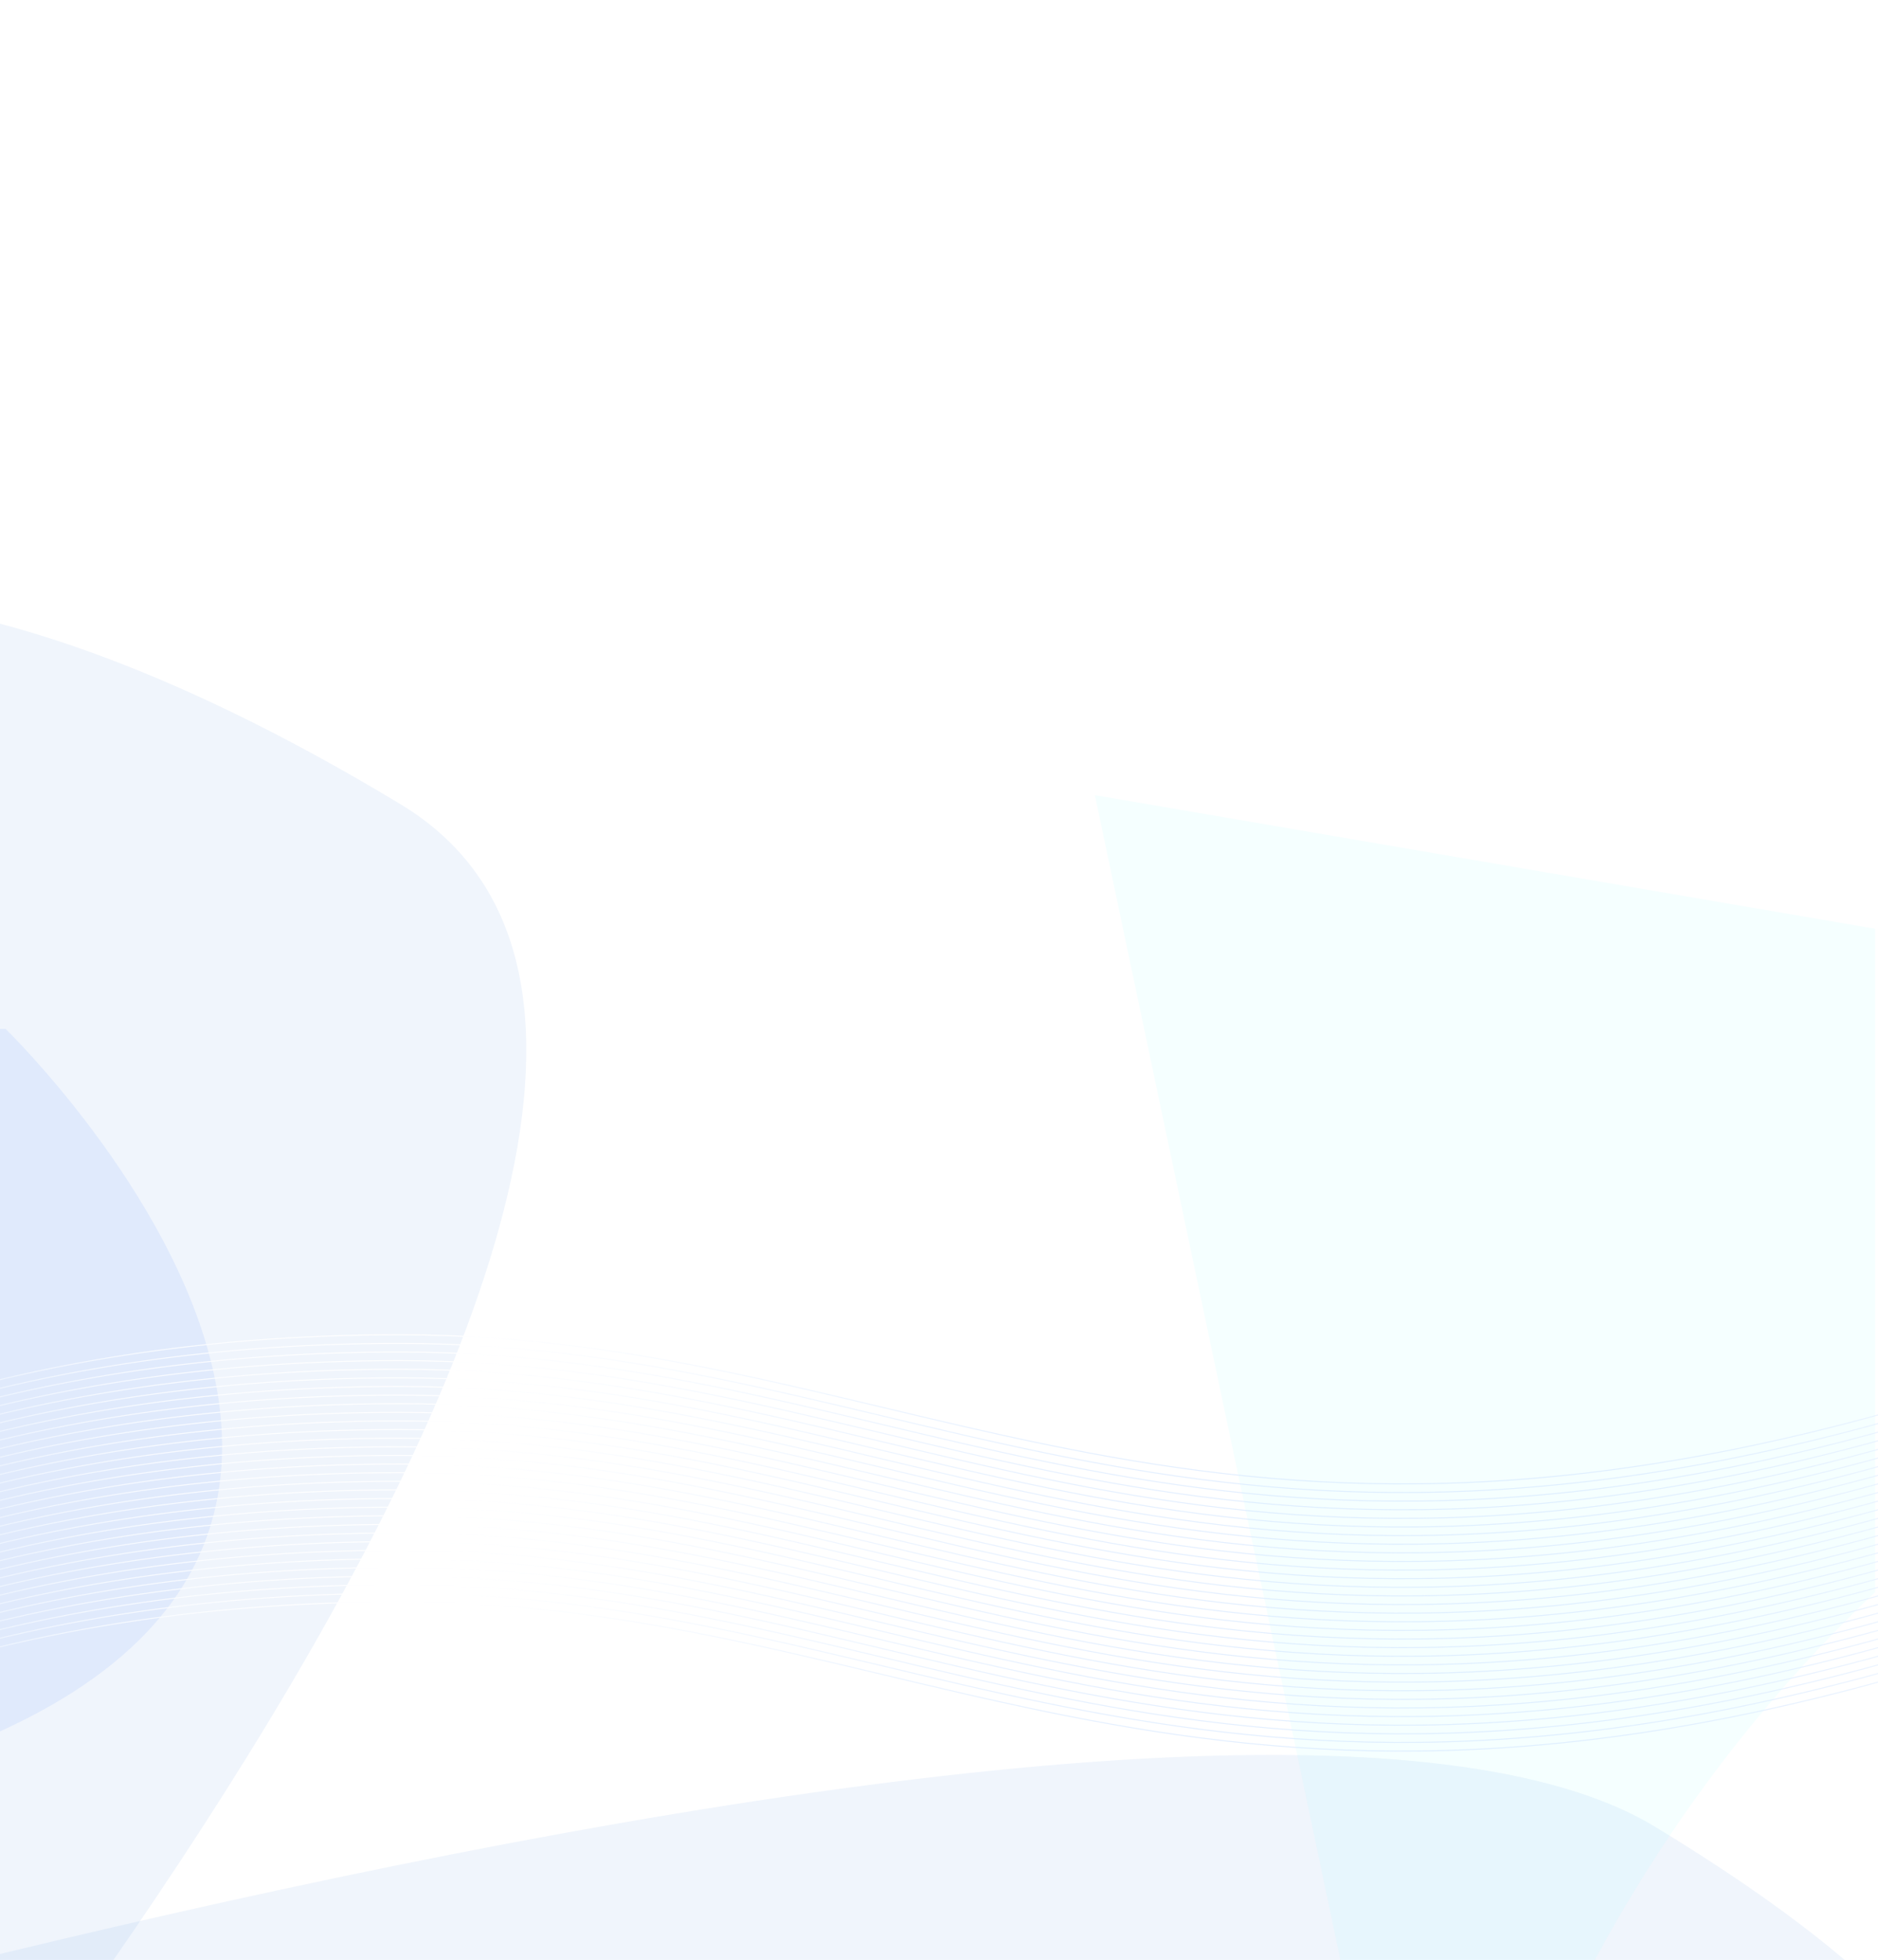 <svg width="1920" height="2003" viewBox="0 0 1920 2003" fill="none" xmlns="http://www.w3.org/2000/svg"><mask id="a" style="mask-type:alpha" maskUnits="userSpaceOnUse" x="-19" y="0" width="1936" height="2003"><path fill="#fff" d="M-19 0h1936v2003H-19z"/></mask><g mask="url(#a)"><path d="M-333.3 1051.44H5.69s677.981 657.98-338.99 806.86v-806.86z" fill="#EEF3FF" filter="url(#b)"/><path d="M-291.929 628.355V2530.71S928.698 1135.3 409.45 821.839C-81.836 525.258-291.929 628.355-291.929 628.355z" fill="#085ED0" fill-opacity=".06" filter="url(#c)"/><path d="M1994.89 2268.5H-979s2181.4-698.72 2671.43-401.49c463.63 281.22 302.46 401.49 302.46 401.49z" fill="#085ED0" fill-opacity=".06" filter="url(#d)"/><path d="M1119.37 812.575l2101.7 359.675s-1429.38-103.88-1756.85 1275.53L1119.37 812.575z" fill="#0FF" fill-opacity=".04" filter="url(#e)"/></g><path d="M-303 1792.41c57.672-24.76 291.367-155.38 711.283-155.38 524.894 0 818.267 304.36 1609.787 52.93" stroke="url(#f)"/><path d="M-303 1519.38C-245.328 1494.62-11.633 1364 408.283 1364c524.894 0 818.267 304.36 1609.787 52.93" stroke="url(#g)"/><path d="M-303 1783.6c57.672-24.76 291.367-155.38 711.283-155.38 524.894 0 818.267 304.36 1609.787 52.93" stroke="url(#h)"/><path d="M-303 1774.79c57.672-24.75 291.367-155.38 711.283-155.38 524.894 0 818.267 304.36 1609.787 52.93" stroke="url(#i)"/><path d="M-303 1765.99c57.672-24.76 291.367-155.39 711.283-155.39 524.894 0 818.267 304.36 1609.787 52.94" stroke="url(#j)"/><path d="M-303 1757.18c57.672-24.76 291.367-155.38 711.283-155.38 524.894 0 818.267 304.36 1609.787 52.93" stroke="url(#k)"/><path d="M-303 1748.37c57.672-24.76 291.367-155.38 711.283-155.38 524.894 0 818.267 304.36 1609.787 52.93" stroke="url(#l)"/><path d="M-303 1739.57c57.672-24.76 291.367-155.39 711.283-155.39 524.894 0 818.267 304.36 1609.787 52.94" stroke="url(#m)"/><path d="M-303 1730.76c57.672-24.76 291.367-155.38 711.283-155.38 524.894 0 818.267 304.36 1609.787 52.93" stroke="url(#n)"/><path d="M-303 1721.95c57.672-24.76 291.367-155.38 711.283-155.38 524.894 0 818.267 304.36 1609.787 52.93" stroke="url(#o)"/><path d="M-303 1713.14c57.672-24.76 291.367-155.38 711.283-155.38 524.894 0 818.267 304.36 1609.787 52.93" stroke="url(#p)"/><path d="M-303 1704.34c57.672-24.76 291.367-155.39 711.283-155.39 524.894 0 818.267 304.36 1609.787 52.94" stroke="url(#q)"/><path d="M-303 1695.53c57.672-24.76 291.367-155.38 711.283-155.38 524.894 0 818.267 304.36 1609.787 52.93" stroke="url(#r)"/><path d="M-303 1686.72c57.672-24.76 291.367-155.38 711.283-155.38 524.894 0 818.267 304.36 1609.787 52.93" stroke="url(#s)"/><path d="M-303 1677.91c57.672-24.76 291.367-155.38 711.283-155.38 524.894 0 818.267 304.36 1609.787 52.93" stroke="url(#t)"/><path d="M-303 1669.1c57.672-24.75 291.367-155.38 711.283-155.38 524.894 0 818.267 304.36 1609.787 52.93" stroke="url(#u)"/><path d="M-303 1660.3c57.672-24.76 291.367-155.38 711.283-155.38 524.894 0 818.267 304.36 1609.787 52.93" stroke="url(#v)"/><path d="M-303 1651.49c57.672-24.76 291.367-155.38 711.283-155.38 524.894 0 818.267 304.36 1609.787 52.93" stroke="url(#w)"/><path d="M-303 1642.68c57.672-24.75 291.367-155.38 711.283-155.38 524.894 0 818.267 304.36 1609.787 52.93" stroke="url(#x)"/><path d="M-303 1633.88c57.672-24.76 291.367-155.38 711.283-155.38 524.894 0 818.267 304.36 1609.787 52.93" stroke="url(#y)"/><path d="M-303 1625.07c57.672-24.76 291.367-155.38 711.283-155.38 524.894 0 818.267 304.36 1609.787 52.93" stroke="url(#z)"/><path d="M-303 1616.26c57.672-24.76 291.367-155.38 711.283-155.38 524.894 0 818.267 304.36 1609.787 52.93" stroke="url(#A)"/><path d="M-303 1607.46c57.672-24.76 291.367-155.39 711.283-155.39 524.894 0 818.267 304.36 1609.787 52.94" stroke="url(#B)"/><path d="M-303 1598.65c57.672-24.76 291.367-155.38 711.283-155.38 524.894 0 818.267 304.36 1609.787 52.93" stroke="url(#C)"/><path d="M-303 1589.84c57.672-24.76 291.367-155.38 711.283-155.38 524.894 0 818.267 304.36 1609.787 52.93" stroke="url(#D)"/><path d="M-303 1581.03c57.672-24.76 291.367-155.38 711.283-155.38 524.894 0 818.267 304.36 1609.787 52.93" stroke="url(#E)"/><path d="M-303 1572.23c57.672-24.76 291.367-155.39 711.283-155.39 524.894 0 818.267 304.36 1609.787 52.94" stroke="url(#F)"/><path d="M-303 1563.42c57.672-24.76 291.367-155.38 711.283-155.38 524.894 0 818.267 304.36 1609.787 52.93" stroke="url(#G)"/><path d="M-303 1554.61c57.672-24.76 291.367-155.38 711.283-155.38 524.894 0 818.267 304.36 1609.787 52.93" stroke="url(#H)"/><path d="M-303 1545.8c57.672-24.76 291.367-155.38 711.283-155.38 524.894 0 818.267 304.36 1609.787 52.93" stroke="url(#I)"/><path d="M-303 1537c57.672-24.76 291.367-155.38 711.283-155.38 524.894 0 818.267 304.36 1609.787 52.93" stroke="url(#J)"/><path d="M-303 1528.19c57.672-24.76 291.367-155.38 711.283-155.38 524.894 0 818.267 304.36 1609.787 52.93" stroke="url(#K)"/><defs><filter id="b" x="-503.3" y="881.444" width="900.372" height="1146.86" filterUnits="userSpaceOnUse" color-interpolation-filters="sRGB"><feFlood flood-opacity="0" result="BackgroundImageFix"/><feBlend in="SourceGraphic" in2="BackgroundImageFix" result="shape"/><feGaussianBlur stdDeviation="85" result="effect1_foregroundBlur_1730_22960"/></filter><filter id="c" x="-461.929" y="441.015" width="1170" height="2259.7" filterUnits="userSpaceOnUse" color-interpolation-filters="sRGB"><feFlood flood-opacity="0" result="BackgroundImageFix"/><feBlend in="SourceGraphic" in2="BackgroundImageFix" result="shape"/><feGaussianBlur stdDeviation="85" result="effect1_foregroundBlur_1730_22960"/></filter><filter id="d" x="-1149" y="1623.38" width="3341" height="815.113" filterUnits="userSpaceOnUse" color-interpolation-filters="sRGB"><feFlood flood-opacity="0" result="BackgroundImageFix"/><feBlend in="SourceGraphic" in2="BackgroundImageFix" result="shape"/><feGaussianBlur stdDeviation="85" result="effect1_foregroundBlur_1730_22960"/></filter><filter id="e" x="949.37" y="642.575" width="2441.7" height="1975.21" filterUnits="userSpaceOnUse" color-interpolation-filters="sRGB"><feFlood flood-opacity="0" result="BackgroundImageFix"/><feBlend in="SourceGraphic" in2="BackgroundImageFix" result="shape"/><feGaussianBlur stdDeviation="85" result="effect1_foregroundBlur_1730_22960"/></filter><linearGradient id="f" x1="857.536" y1="1637.03" x2="857.536" y2="1792.41" gradientUnits="userSpaceOnUse"><stop stop-color="#fff"/><stop offset="1" stop-color="#CDE2FF" stop-opacity=".59"/></linearGradient><linearGradient id="g" x1="857.536" y1="1364" x2="857.536" y2="1519.38" gradientUnits="userSpaceOnUse"><stop stop-color="#fff"/><stop offset="1" stop-color="#CDE2FF" stop-opacity=".59"/></linearGradient><linearGradient id="h" x1="857.536" y1="1628.22" x2="857.536" y2="1783.6" gradientUnits="userSpaceOnUse"><stop stop-color="#fff"/><stop offset="1" stop-color="#CDE2FF" stop-opacity=".59"/></linearGradient><linearGradient id="i" x1="857.536" y1="1619.41" x2="857.536" y2="1774.79" gradientUnits="userSpaceOnUse"><stop stop-color="#fff"/><stop offset="1" stop-color="#CDE2FF" stop-opacity=".59"/></linearGradient><linearGradient id="j" x1="857.536" y1="1610.6" x2="857.536" y2="1765.99" gradientUnits="userSpaceOnUse"><stop stop-color="#fff"/><stop offset="1" stop-color="#CDE2FF" stop-opacity=".59"/></linearGradient><linearGradient id="k" x1="857.536" y1="1601.8" x2="857.536" y2="1757.18" gradientUnits="userSpaceOnUse"><stop stop-color="#fff"/><stop offset="1" stop-color="#CDE2FF" stop-opacity=".59"/></linearGradient><linearGradient id="l" x1="857.536" y1="1592.99" x2="857.536" y2="1748.37" gradientUnits="userSpaceOnUse"><stop stop-color="#fff"/><stop offset="1" stop-color="#CDE2FF" stop-opacity=".59"/></linearGradient><linearGradient id="m" x1="857.536" y1="1584.18" x2="857.536" y2="1739.57" gradientUnits="userSpaceOnUse"><stop stop-color="#fff"/><stop offset="1" stop-color="#CDE2FF" stop-opacity=".59"/></linearGradient><linearGradient id="n" x1="857.536" y1="1575.38" x2="857.536" y2="1730.76" gradientUnits="userSpaceOnUse"><stop stop-color="#fff"/><stop offset="1" stop-color="#CDE2FF" stop-opacity=".59"/></linearGradient><linearGradient id="o" x1="857.536" y1="1566.57" x2="857.536" y2="1721.95" gradientUnits="userSpaceOnUse"><stop stop-color="#fff"/><stop offset="1" stop-color="#CDE2FF" stop-opacity=".59"/></linearGradient><linearGradient id="p" x1="857.536" y1="1557.76" x2="857.536" y2="1713.14" gradientUnits="userSpaceOnUse"><stop stop-color="#fff"/><stop offset="1" stop-color="#CDE2FF" stop-opacity=".59"/></linearGradient><linearGradient id="q" x1="857.536" y1="1548.95" x2="857.536" y2="1704.34" gradientUnits="userSpaceOnUse"><stop stop-color="#fff"/><stop offset="1" stop-color="#CDE2FF" stop-opacity=".59"/></linearGradient><linearGradient id="r" x1="857.536" y1="1540.15" x2="857.536" y2="1695.53" gradientUnits="userSpaceOnUse"><stop stop-color="#fff"/><stop offset="1" stop-color="#CDE2FF" stop-opacity=".59"/></linearGradient><linearGradient id="s" x1="857.536" y1="1531.34" x2="857.536" y2="1686.72" gradientUnits="userSpaceOnUse"><stop stop-color="#fff"/><stop offset="1" stop-color="#CDE2FF" stop-opacity=".59"/></linearGradient><linearGradient id="t" x1="857.536" y1="1522.53" x2="857.536" y2="1677.91" gradientUnits="userSpaceOnUse"><stop stop-color="#fff"/><stop offset="1" stop-color="#CDE2FF" stop-opacity=".59"/></linearGradient><linearGradient id="u" x1="857.536" y1="1513.72" x2="857.536" y2="1669.1" gradientUnits="userSpaceOnUse"><stop stop-color="#fff"/><stop offset="1" stop-color="#CDE2FF" stop-opacity=".59"/></linearGradient><linearGradient id="v" x1="857.536" y1="1504.92" x2="857.536" y2="1660.3" gradientUnits="userSpaceOnUse"><stop stop-color="#fff"/><stop offset="1" stop-color="#CDE2FF" stop-opacity=".59"/></linearGradient><linearGradient id="w" x1="857.536" y1="1496.11" x2="857.536" y2="1651.49" gradientUnits="userSpaceOnUse"><stop stop-color="#fff"/><stop offset="1" stop-color="#CDE2FF" stop-opacity=".59"/></linearGradient><linearGradient id="x" x1="857.536" y1="1487.3" x2="857.536" y2="1642.68" gradientUnits="userSpaceOnUse"><stop stop-color="#fff"/><stop offset="1" stop-color="#CDE2FF" stop-opacity=".59"/></linearGradient><linearGradient id="y" x1="857.536" y1="1478.5" x2="857.536" y2="1633.88" gradientUnits="userSpaceOnUse"><stop stop-color="#fff"/><stop offset="1" stop-color="#CDE2FF" stop-opacity=".59"/></linearGradient><linearGradient id="z" x1="857.536" y1="1469.69" x2="857.536" y2="1625.07" gradientUnits="userSpaceOnUse"><stop stop-color="#fff"/><stop offset="1" stop-color="#CDE2FF" stop-opacity=".59"/></linearGradient><linearGradient id="A" x1="857.536" y1="1460.88" x2="857.536" y2="1616.26" gradientUnits="userSpaceOnUse"><stop stop-color="#fff"/><stop offset="1" stop-color="#CDE2FF" stop-opacity=".59"/></linearGradient><linearGradient id="B" x1="857.536" y1="1452.07" x2="857.536" y2="1607.46" gradientUnits="userSpaceOnUse"><stop stop-color="#fff"/><stop offset="1" stop-color="#CDE2FF" stop-opacity=".59"/></linearGradient><linearGradient id="C" x1="857.536" y1="1443.27" x2="857.536" y2="1598.65" gradientUnits="userSpaceOnUse"><stop stop-color="#fff"/><stop offset="1" stop-color="#CDE2FF" stop-opacity=".59"/></linearGradient><linearGradient id="D" x1="857.536" y1="1434.46" x2="857.536" y2="1589.84" gradientUnits="userSpaceOnUse"><stop stop-color="#fff"/><stop offset="1" stop-color="#CDE2FF" stop-opacity=".59"/></linearGradient><linearGradient id="E" x1="857.536" y1="1425.65" x2="857.536" y2="1581.03" gradientUnits="userSpaceOnUse"><stop stop-color="#fff"/><stop offset="1" stop-color="#CDE2FF" stop-opacity=".59"/></linearGradient><linearGradient id="F" x1="857.536" y1="1416.84" x2="857.536" y2="1572.23" gradientUnits="userSpaceOnUse"><stop stop-color="#fff"/><stop offset="1" stop-color="#CDE2FF" stop-opacity=".59"/></linearGradient><linearGradient id="G" x1="857.536" y1="1408.04" x2="857.536" y2="1563.42" gradientUnits="userSpaceOnUse"><stop stop-color="#fff"/><stop offset="1" stop-color="#CDE2FF" stop-opacity=".59"/></linearGradient><linearGradient id="H" x1="857.536" y1="1399.23" x2="857.536" y2="1554.61" gradientUnits="userSpaceOnUse"><stop stop-color="#fff"/><stop offset="1" stop-color="#CDE2FF" stop-opacity=".59"/></linearGradient><linearGradient id="I" x1="857.536" y1="1390.42" x2="857.536" y2="1545.8" gradientUnits="userSpaceOnUse"><stop stop-color="#fff"/><stop offset="1" stop-color="#CDE2FF" stop-opacity=".59"/></linearGradient><linearGradient id="J" x1="857.536" y1="1381.62" x2="857.536" y2="1537" gradientUnits="userSpaceOnUse"><stop stop-color="#fff"/><stop offset="1" stop-color="#CDE2FF" stop-opacity=".59"/></linearGradient><linearGradient id="K" x1="857.536" y1="1372.81" x2="857.536" y2="1528.19" gradientUnits="userSpaceOnUse"><stop stop-color="#fff"/><stop offset="1" stop-color="#CDE2FF" stop-opacity=".59"/></linearGradient></defs></svg>